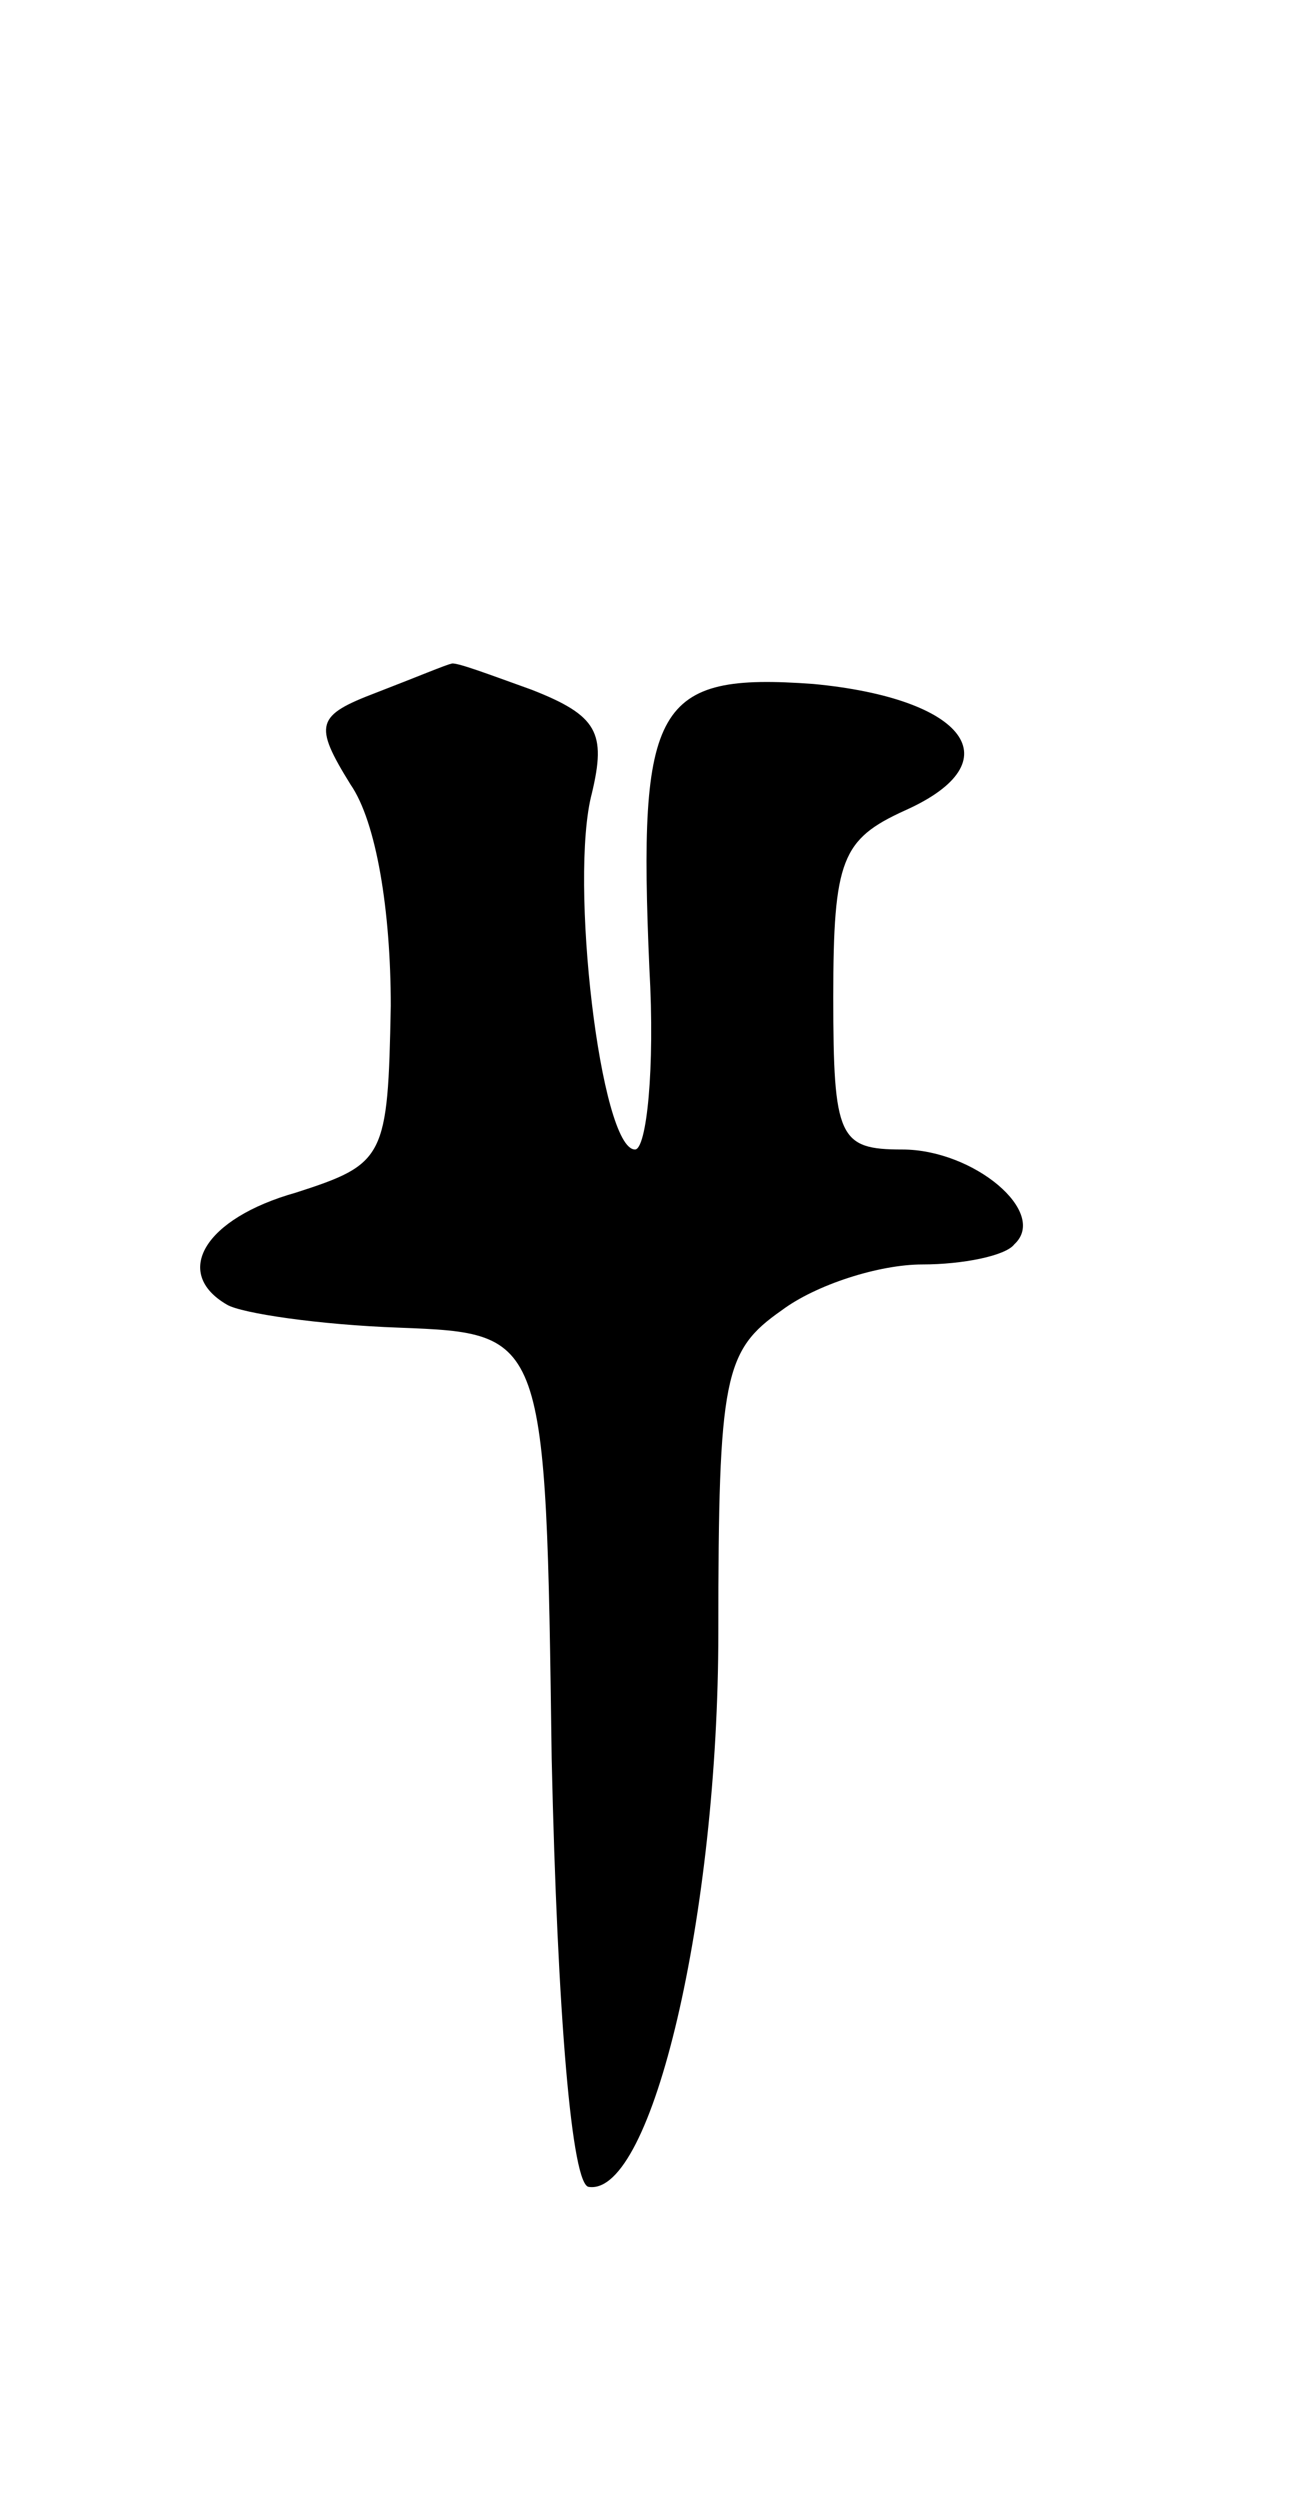 <svg version="1.0" xmlns="http://www.w3.org/2000/svg"
 width="45pt" height="87pt" viewBox="0 0 45 87"
 preserveAspectRatio="xMidYMid meet">
<g transform="translate(0,87) scale(0.1,-0.1)"
fill="#000000" stroke="none">
<path d="M131 629 c-21 -8 -22 -11 -9 -32 9 -13 14 -44 14 -77 -1 -53 -2 -55
-33 -65 -32 -9 -43 -28 -24 -39 5 -3 32 -7 60 -8 51 -2 51 -2 53 -150 2 -89 7
-149 13 -149 22 -3 45 95 45 193 0 89 2 98 22 112 12 9 34 16 49 16 14 0 29 3
32 7 12 11 -14 33 -39 33 -22 0 -24 4 -24 53 0 48 3 55 25 65 38 17 21 39 -32
44 -55 4 -61 -7 -57 -99 2 -35 -1 -63 -5 -63 -12 0 -23 94 -15 124 5 21 2 27
-21 36 -14 5 -27 10 -28 9 -1 0 -13 -5 -26 -10z"/>
</g>
</svg>
